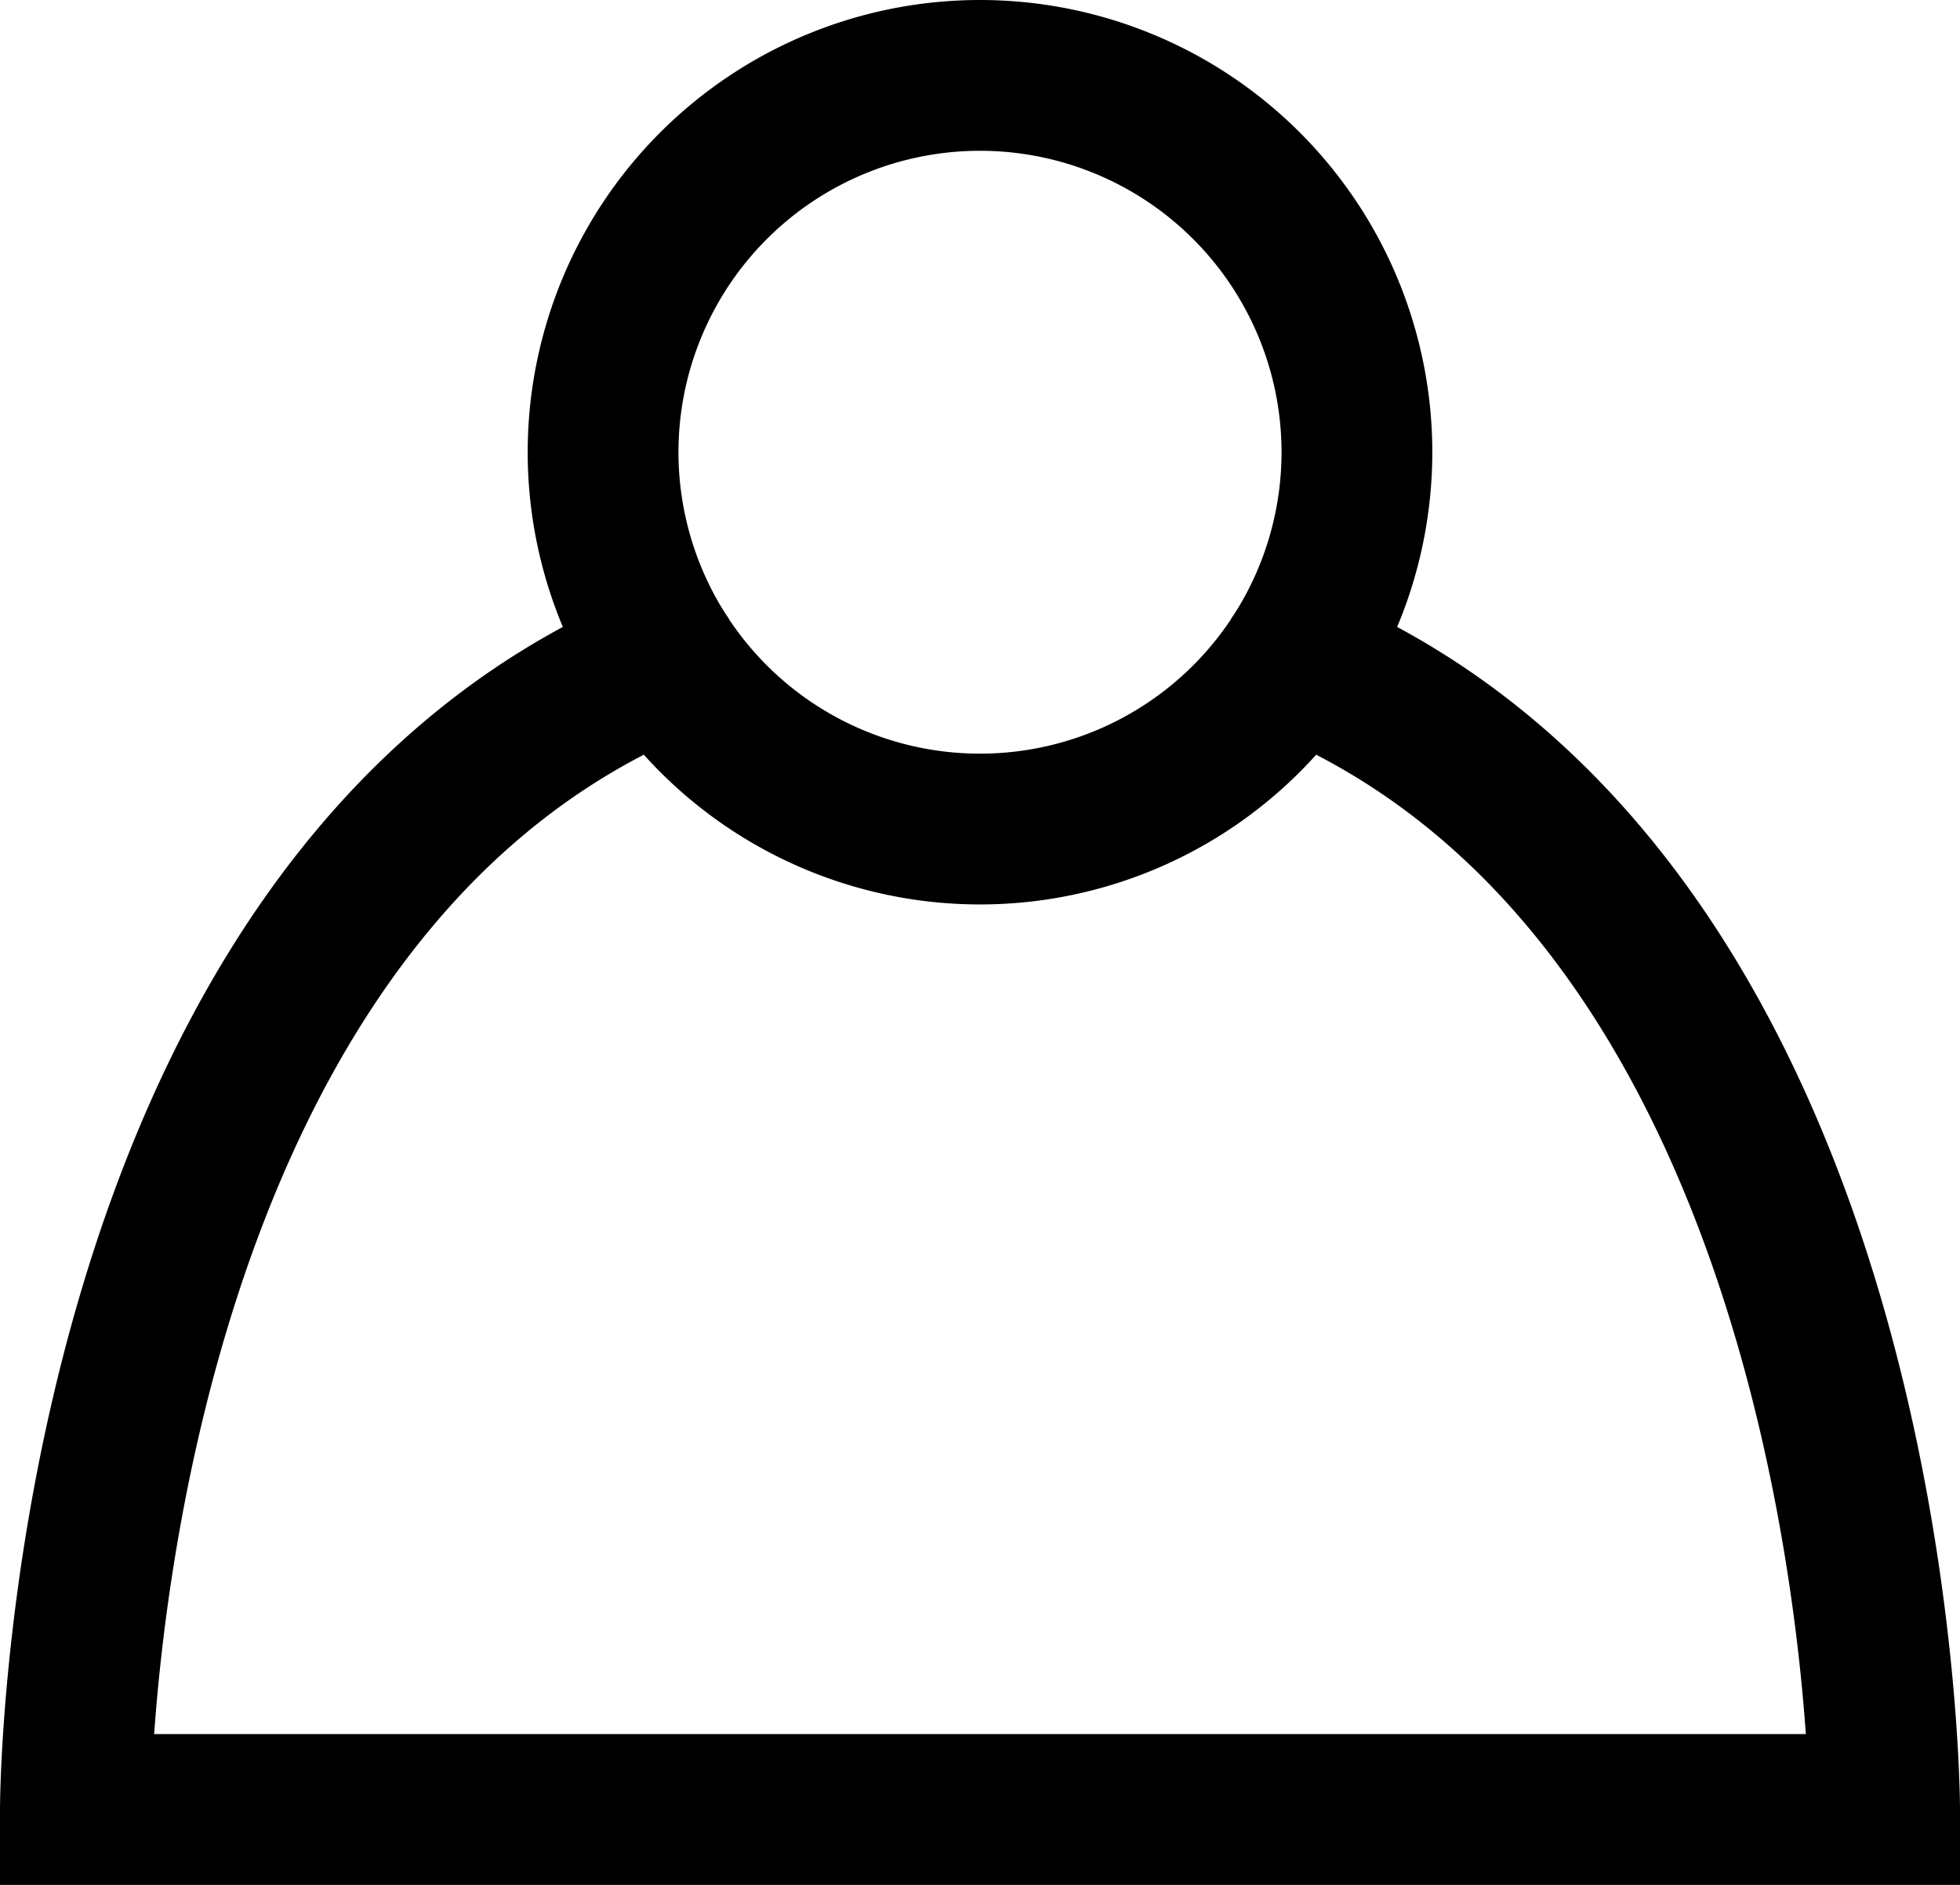 <svg xmlns="http://www.w3.org/2000/svg" viewBox="0 0 26 25"><defs><style>.cls-1{fill:none;stroke:#000;stroke-miterlimit:10;stroke-width:2px;}</style></defs><title>member_icon_b</title><g id="레이어_2" data-name="레이어 2"><g id="레이어_1-2" data-name="레이어 1"><path class="cls-1" d="M17.16,8.77A5,5,0,0,0,18,6,5,5,0,0,0,8,6a5,5,0,0,0,.84,2.77"/><path class="cls-1" d="M17.16,8.77a5,5,0,0,1-8.32,0C1,12,1,24,1,24H25S25,12,17.16,8.77Z"/></g></g></svg>